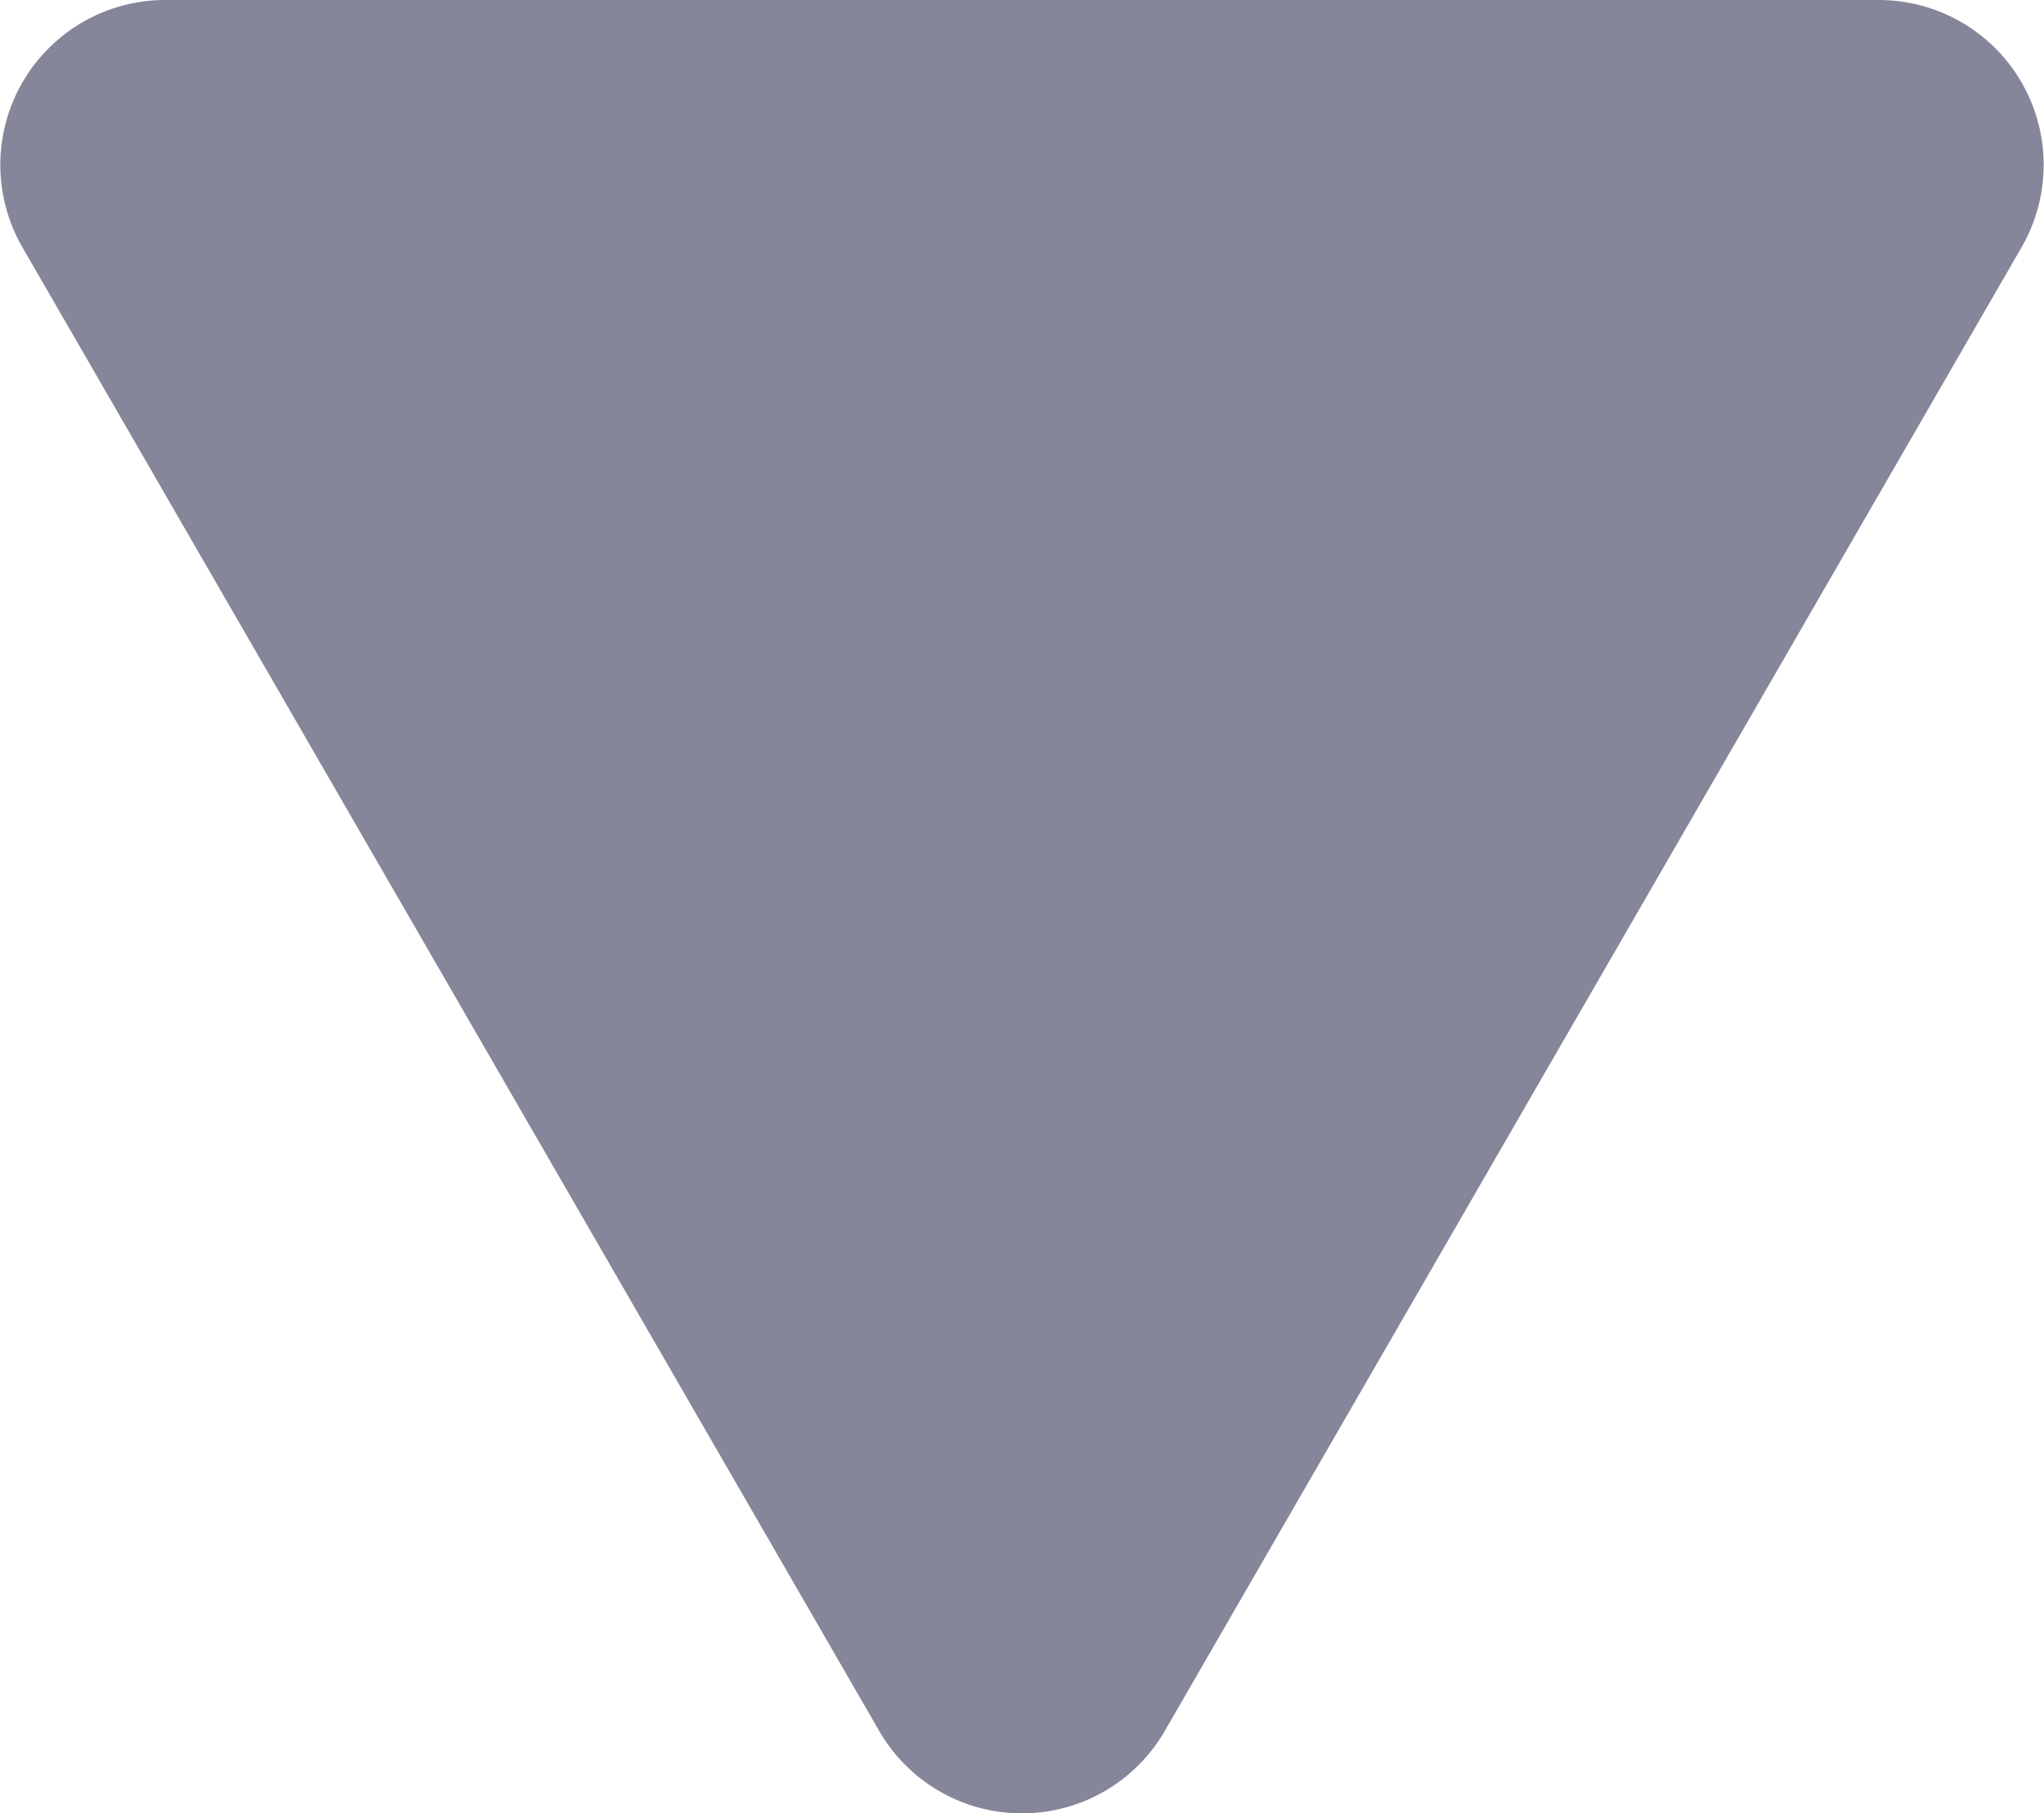 <svg xmlns="http://www.w3.org/2000/svg" width="6.198" height="5.5" viewBox="0 0 6.198 5.5">
  <path id="Vector" d="M5.25,2.666a.5.5,0,0,1,0,.866L.75,6.13A.5.5,0,0,1,0,5.7V.5A.5.5,0,0,1,.75.068Z" transform="translate(6.198) rotate(90)" fill="#858699"/>
</svg>

